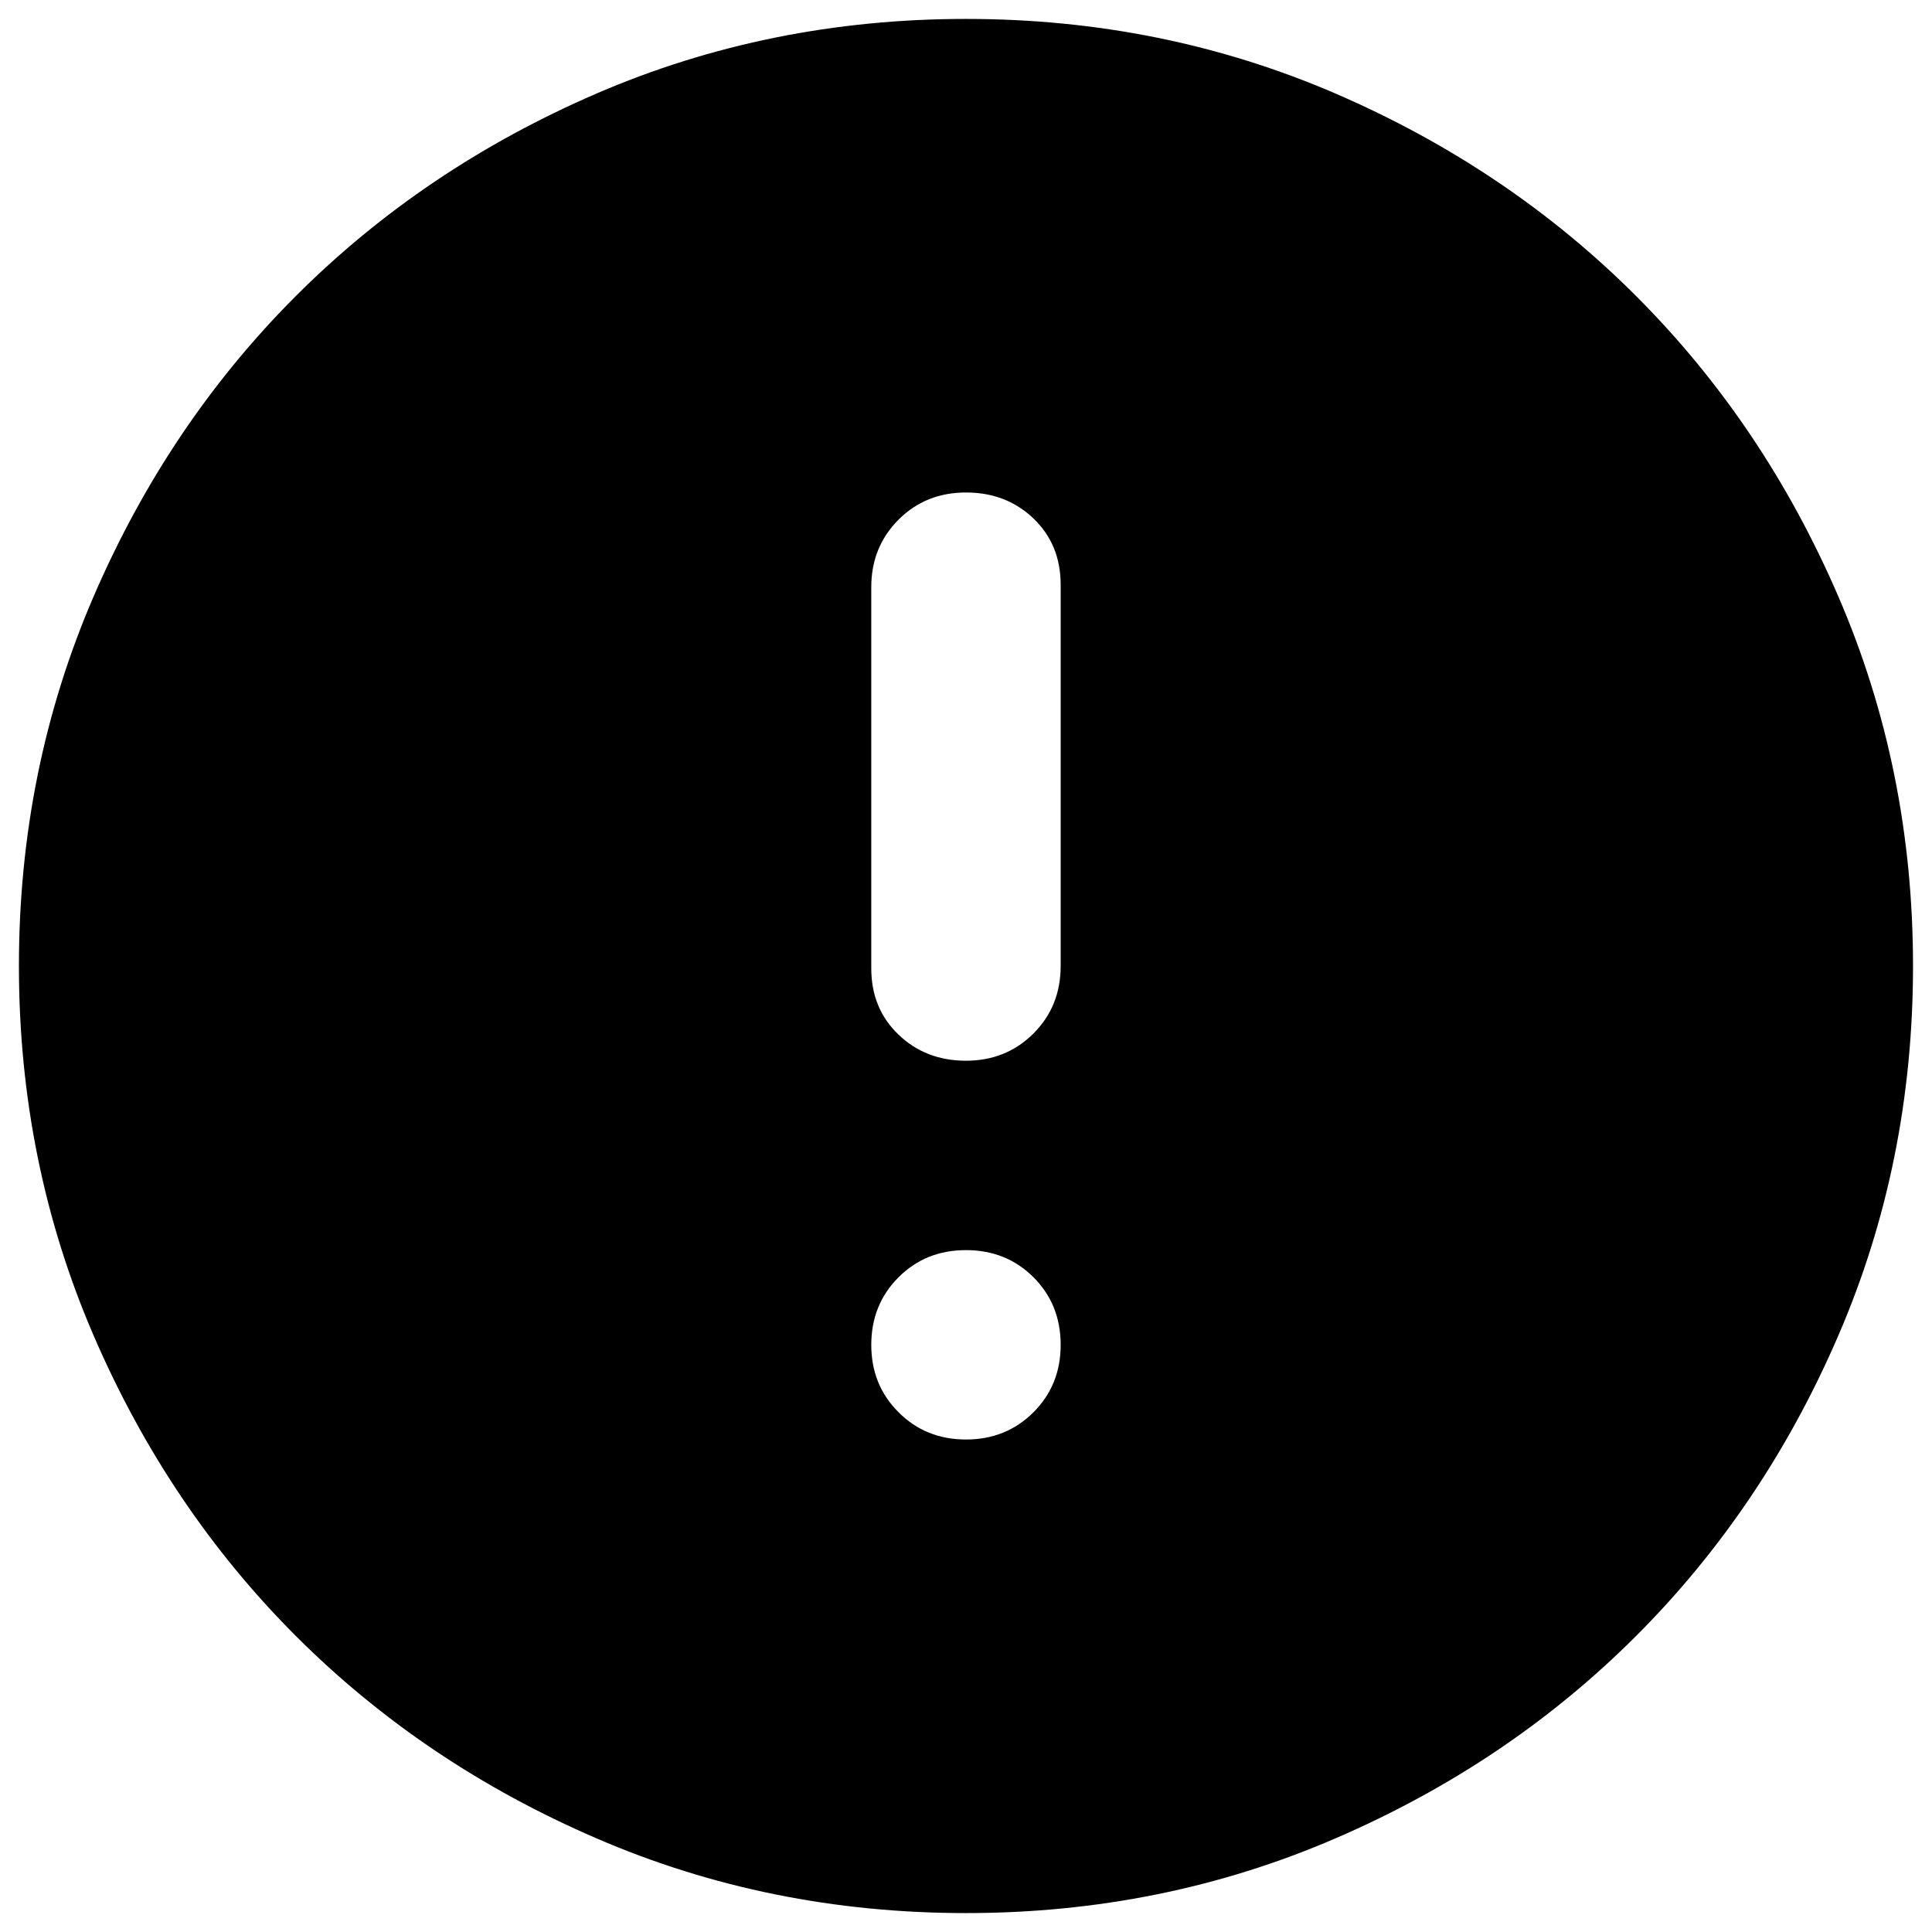 <svg width="34" height="34" viewBox="0 0 34 34" fill="none" xmlns="http://www.w3.org/2000/svg">
<path d="M17 18.667C17.472 18.667 17.868 18.507 18.188 18.187C18.507 17.868 18.666 17.472 18.666 17V10.292C18.666 9.819 18.507 9.431 18.188 9.125C17.868 8.819 17.472 8.667 17 8.667C16.527 8.667 16.132 8.826 15.813 9.145C15.493 9.465 15.333 9.861 15.333 10.333V17.042C15.333 17.514 15.493 17.903 15.813 18.208C16.132 18.514 16.527 18.667 17 18.667ZM17 25.333C17.472 25.333 17.868 25.173 18.188 24.853C18.507 24.534 18.666 24.139 18.666 23.667C18.666 23.194 18.507 22.798 18.188 22.478C17.868 22.159 17.472 22 17 22C16.527 22 16.132 22.159 15.813 22.478C15.493 22.798 15.333 23.194 15.333 23.667C15.333 24.139 15.493 24.534 15.813 24.853C16.132 25.173 16.527 25.333 17 25.333ZM17 33.667C14.694 33.667 12.527 33.229 10.5 32.353C8.472 31.479 6.708 30.292 5.208 28.792C3.708 27.292 2.521 25.528 1.646 23.5C0.771 21.472 0.333 19.305 0.333 17C0.333 14.694 0.771 12.528 1.646 10.5C2.521 8.472 3.708 6.708 5.208 5.208C6.708 3.708 8.472 2.521 10.5 1.645C12.527 0.771 14.694 0.333 17 0.333C19.305 0.333 21.472 0.771 23.5 1.645C25.527 2.521 27.291 3.708 28.791 5.208C30.291 6.708 31.479 8.472 32.353 10.5C33.229 12.528 33.666 14.694 33.666 17C33.666 19.305 33.229 21.472 32.353 23.5C31.479 25.528 30.291 27.292 28.791 28.792C27.291 30.292 25.527 31.479 23.5 32.353C21.472 33.229 19.305 33.667 17 33.667Z" fill="black"/>
</svg>
